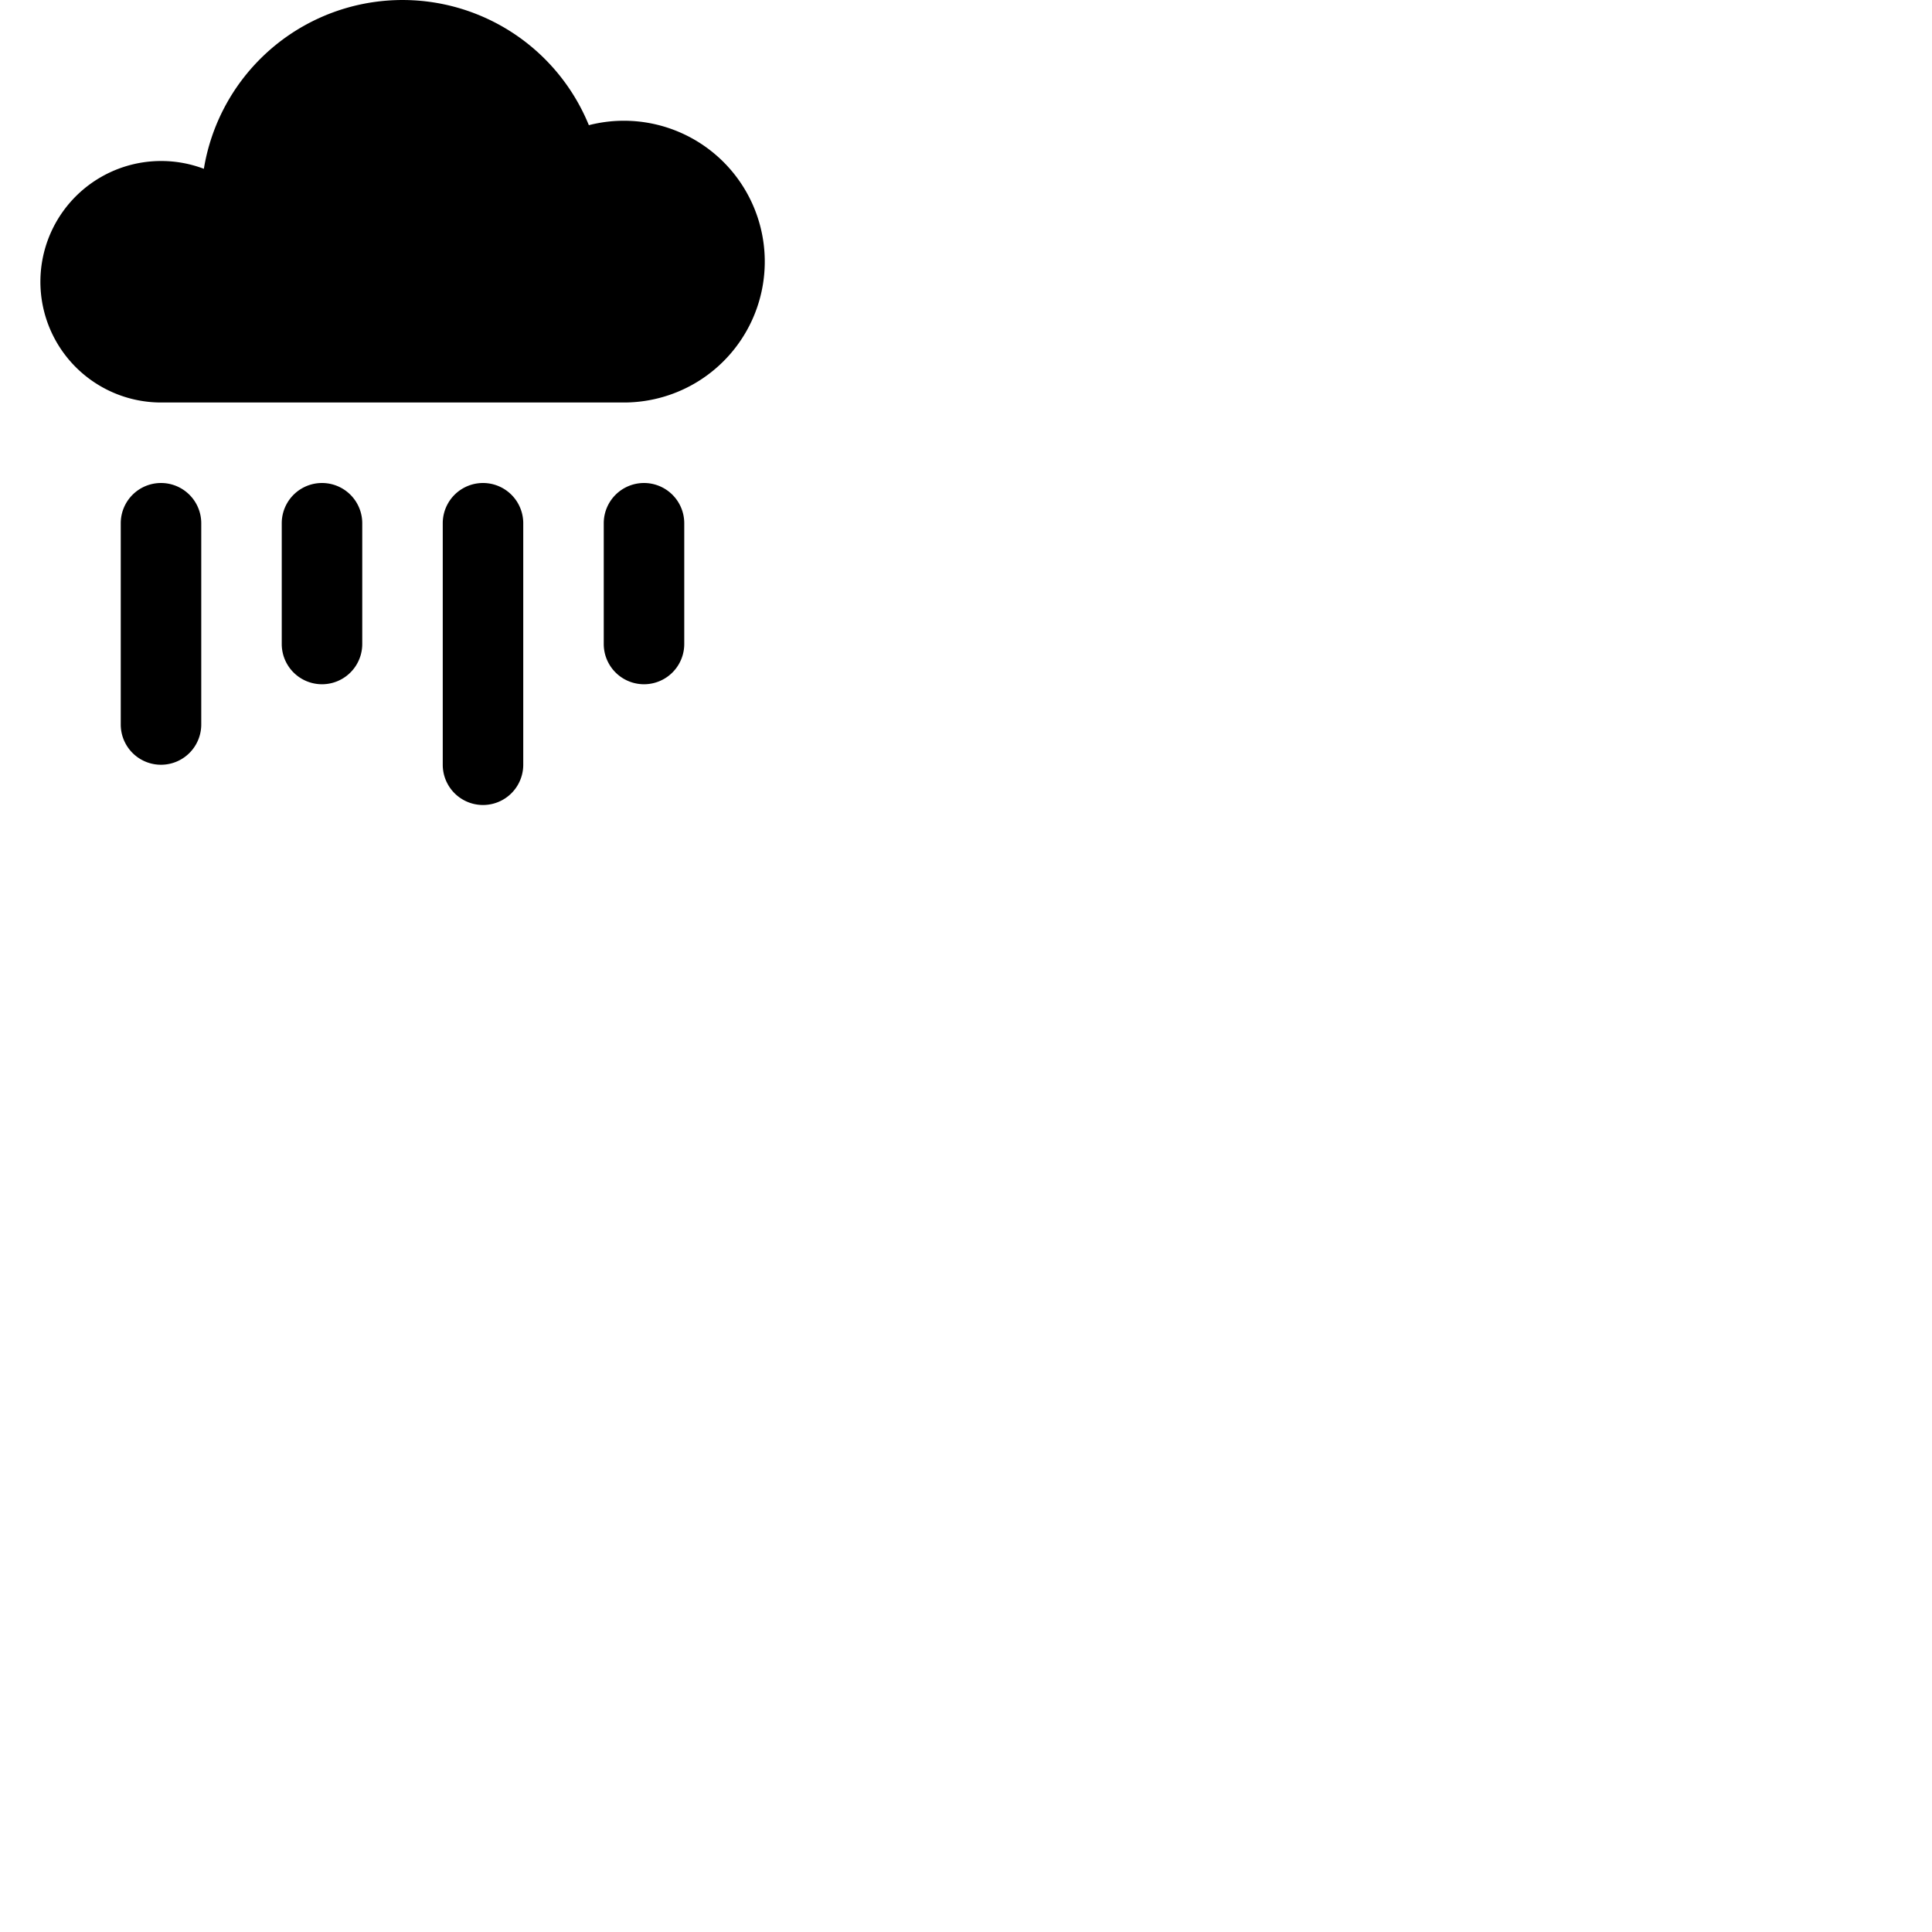 <svg width="24" height="24" viewBox="0 0 48 48" fill="none" xmlns="http://www.w3.org/2000/svg"><path d="M4 10a3 3 0 111.065-5.806A5.001 5.001 0 0114.63 3.11 3.5 3.5 0 1115.5 10H4zm0 2a1 1 0 011 1v5a1 1 0 11-2 0v-5a1 1 0 011-1zm9 1a1 1 0 10-2 0v6a1 1 0 102 0v-6zm3-1a1 1 0 011 1v3a1 1 0 11-2 0v-3a1 1 0 011-1zm-7 1a1 1 0 10-2 0v3a1 1 0 102 0v-3z" fill="currentColor"/></svg>